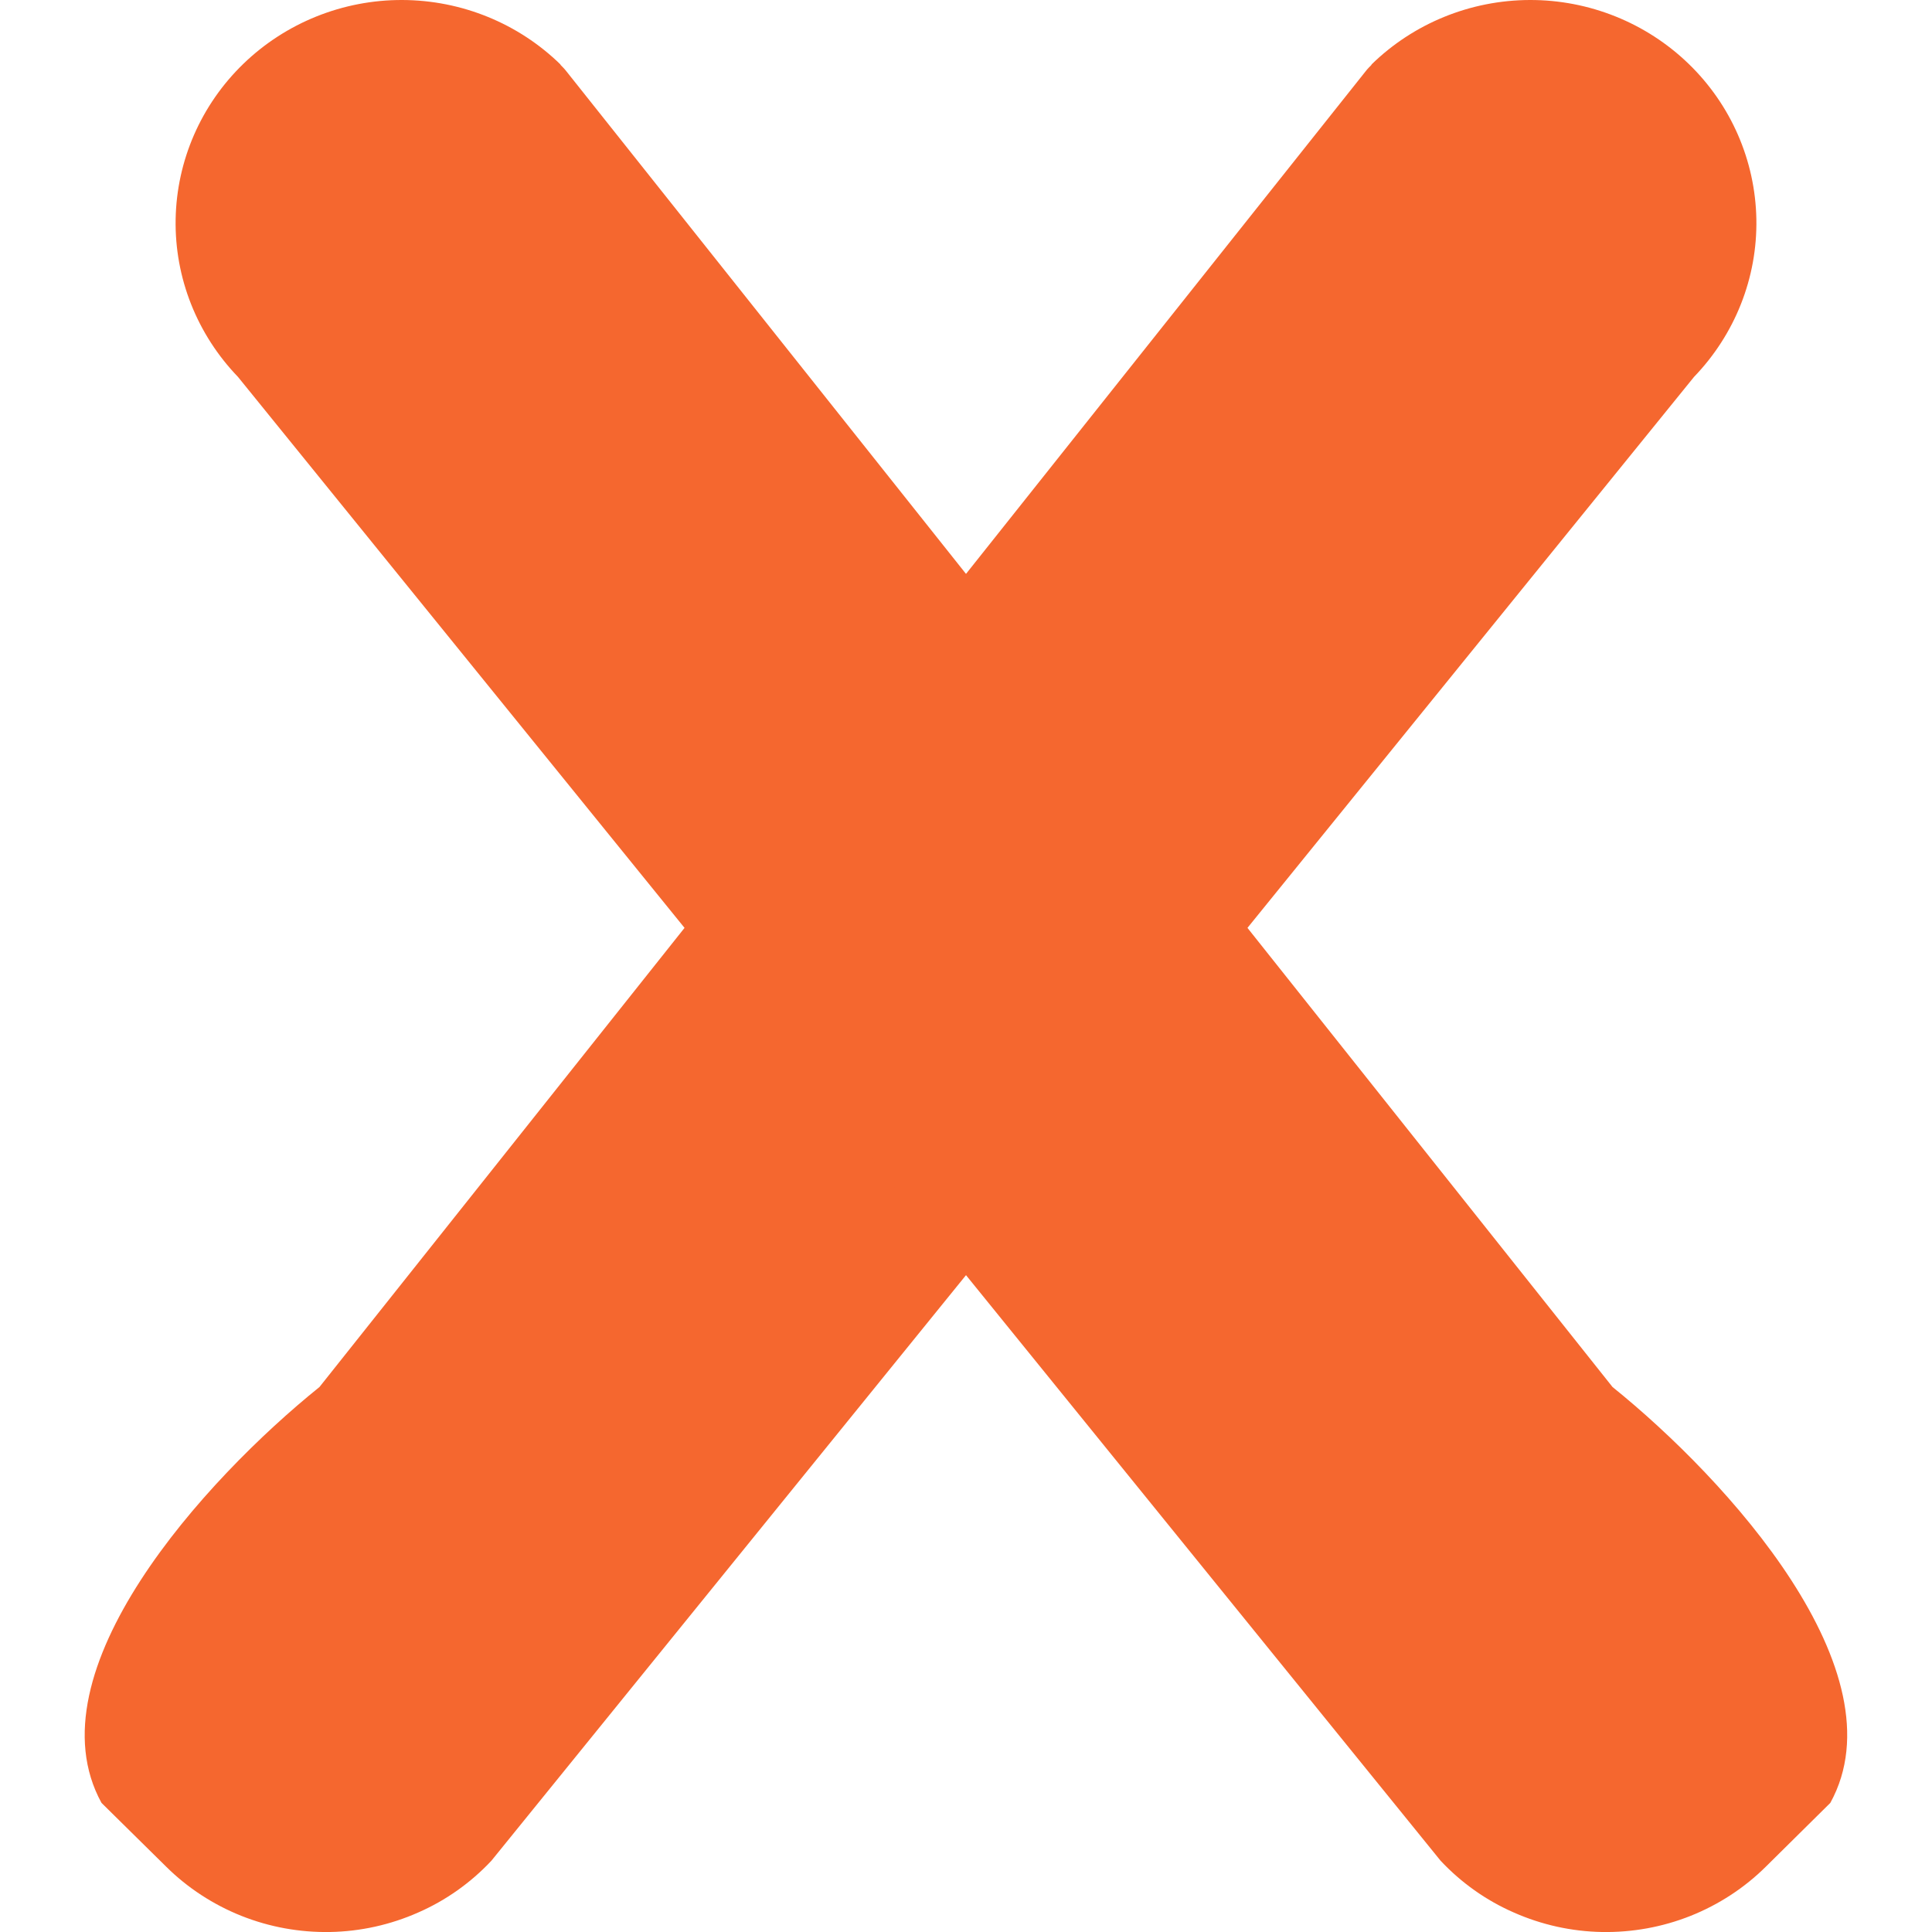 <svg width="11" height="11" viewBox="0 0 11 11" fill="none" xmlns="http://www.w3.org/2000/svg">
<path fill-rule="evenodd" clip-rule="evenodd" d="M8.71 4.83955e-06C8.372 0.001 8.048 0.133 7.808 0.368H7.81C7.798 0.38 7.786 0.392 7.776 0.405L1.819 7.897C1.167 8.422 0.168 9.519 0.578 10.265L0.946 10.628C1.068 10.749 1.214 10.844 1.374 10.908C1.535 10.972 1.706 11.003 1.879 11C2.052 10.997 2.223 10.959 2.381 10.889C2.539 10.82 2.681 10.719 2.798 10.594L9.645 2.146C9.878 1.904 10.006 1.582 10 1.248C9.994 0.915 9.856 0.597 9.614 0.363C9.373 0.13 9.048 -0.001 8.71 4.83955e-06Z" fill="#F5672F"/>
<path fill-rule="evenodd" clip-rule="evenodd" d="M2.29 4.83955e-06C2.628 0.001 2.952 0.133 3.192 0.368H3.19C3.202 0.38 3.214 0.392 3.224 0.405L9.181 7.897C9.833 8.422 10.832 9.519 10.421 10.265L10.054 10.628C9.932 10.749 9.786 10.844 9.626 10.908C9.465 10.972 9.294 11.003 9.121 11C8.948 10.997 8.777 10.959 8.619 10.889C8.461 10.82 8.319 10.719 8.202 10.594L1.355 2.146C1.122 1.904 0.994 1.582 1 1.248C1.006 0.915 1.144 0.597 1.386 0.363C1.627 0.13 1.952 -0.001 2.29 4.83955e-06Z" fill="#F5672F"/>
</svg>
